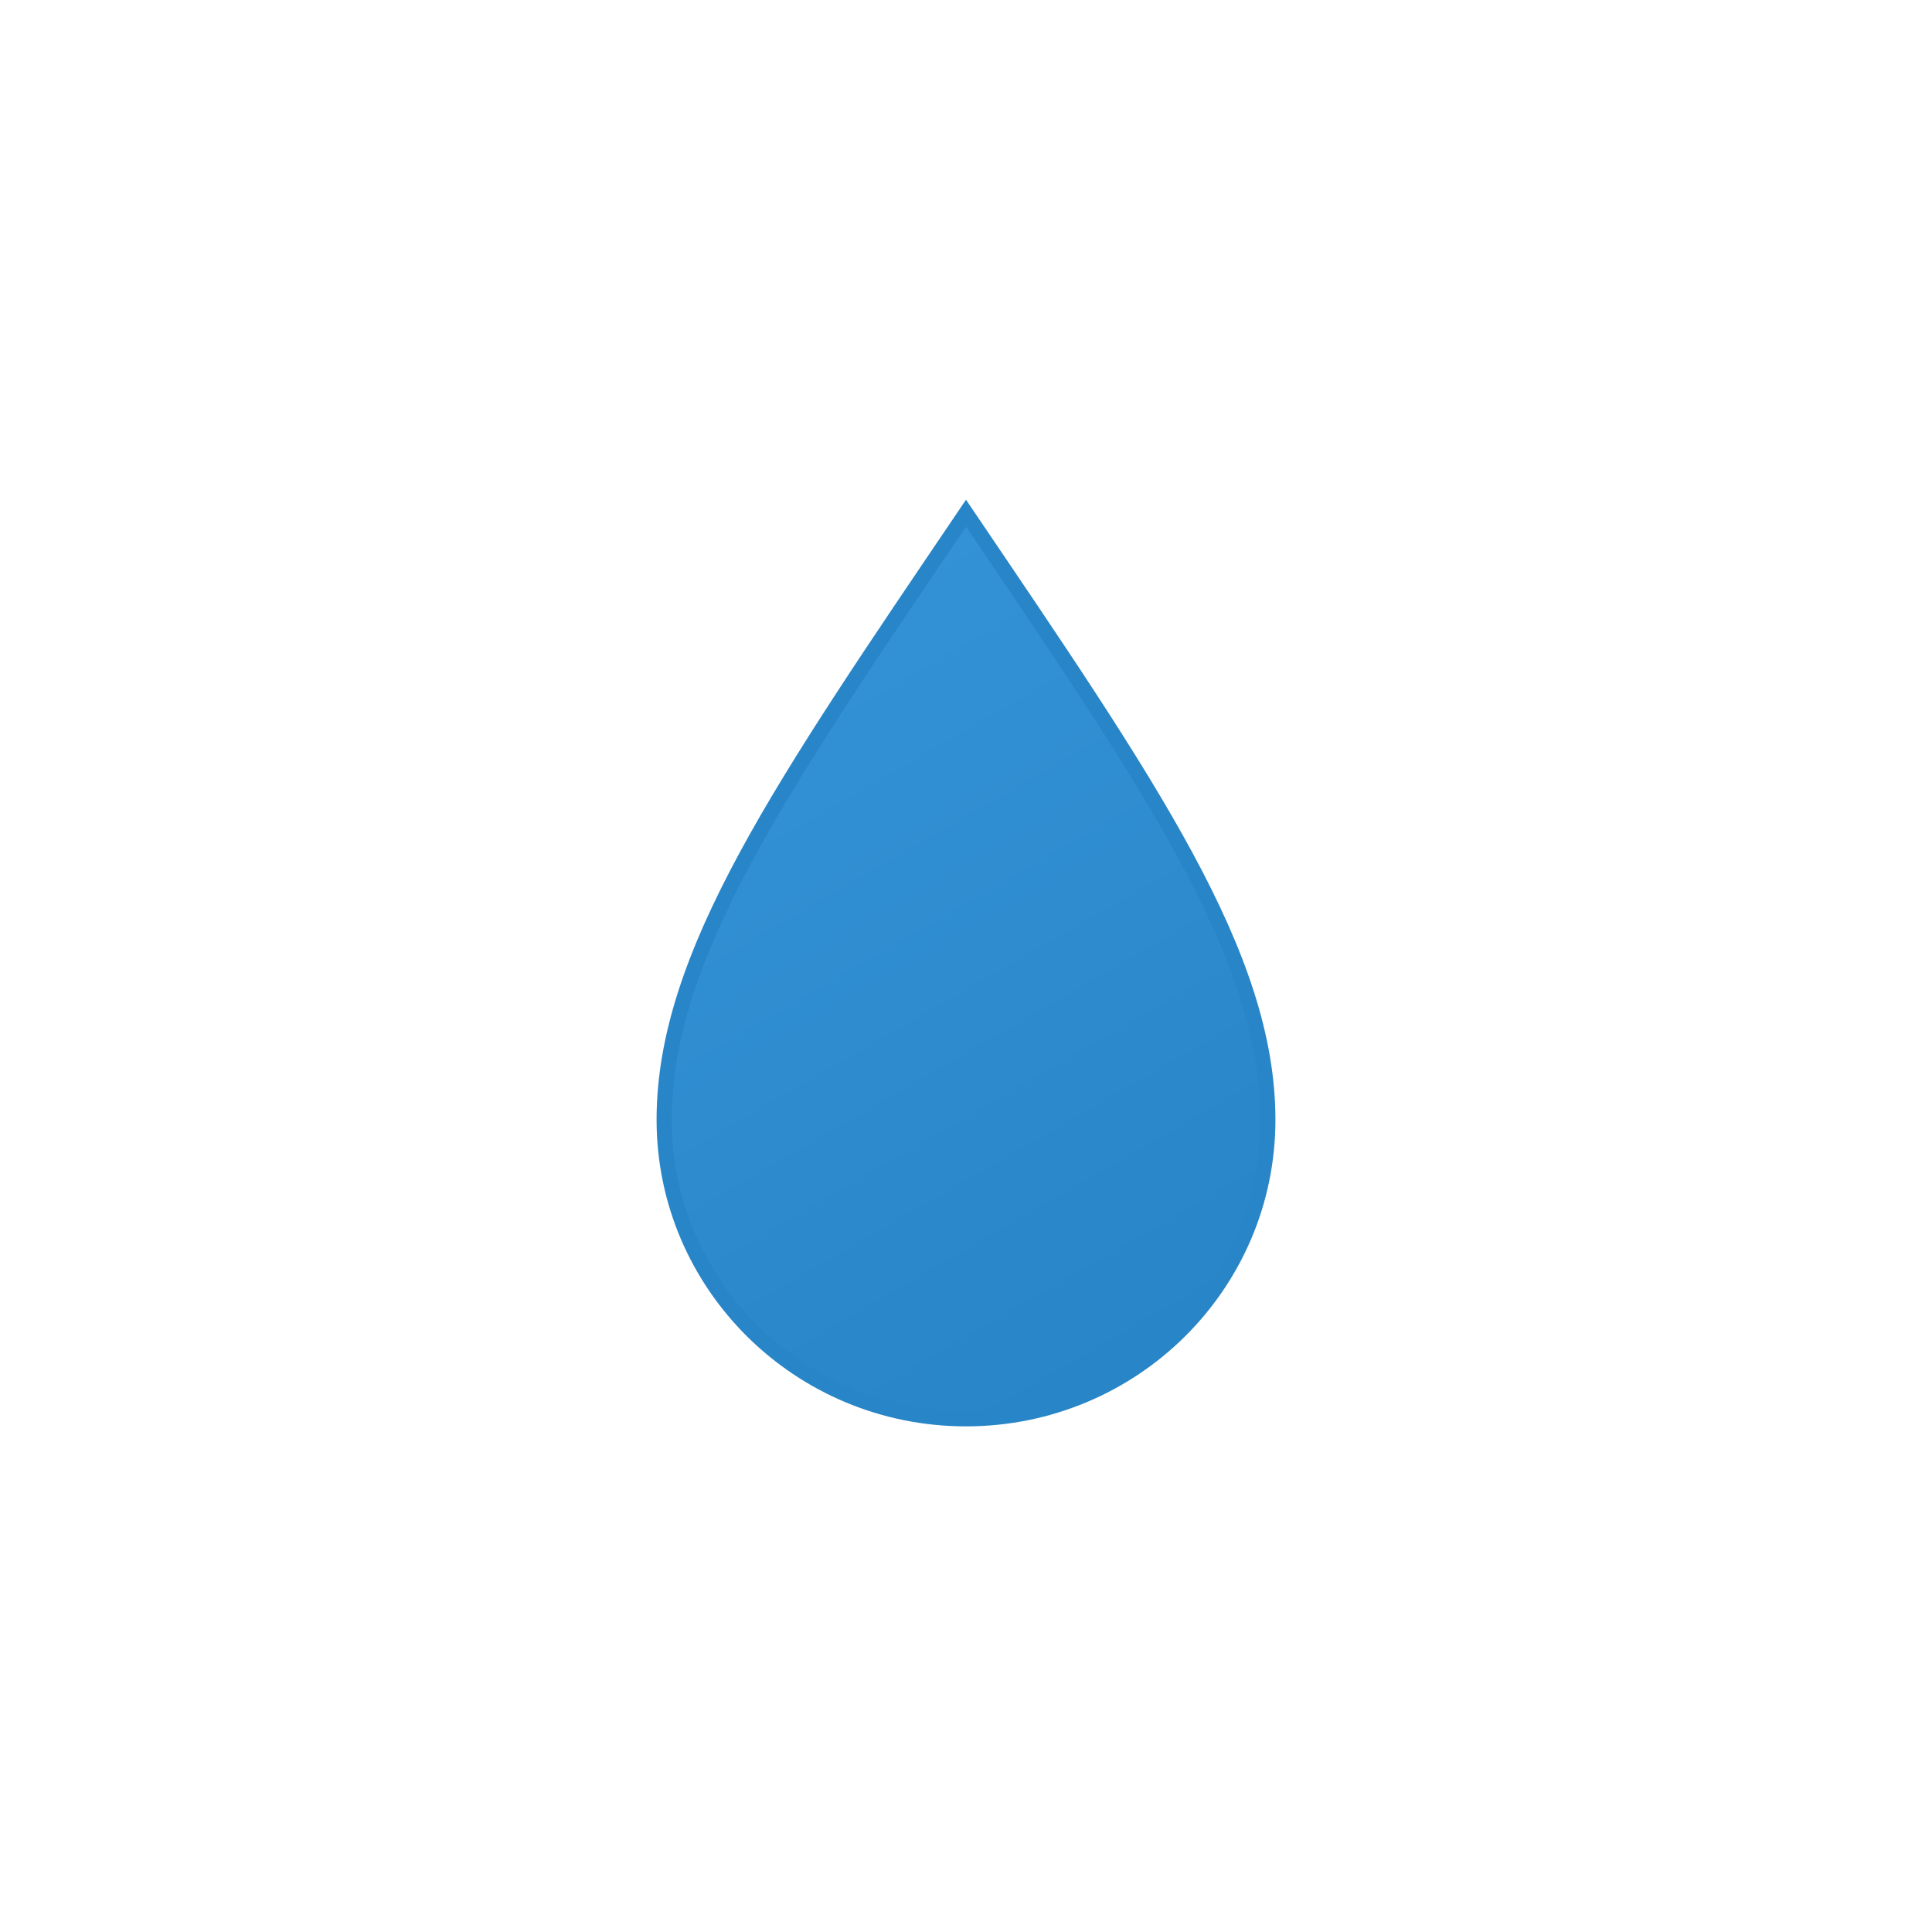 <svg xmlns="http://www.w3.org/2000/svg" xmlns:xlink="http://www.w3.org/1999/xlink" viewBox="0 0 512 512"><defs><linearGradient id="a" x1="14.85" y1="42.34" x2="124.18" y2="231.72" gradientUnits="userSpaceOnUse"><stop offset="0" stop-color="#3392d6"/><stop offset="1" stop-color="#2885c7"/></linearGradient><symbol id="b" viewBox="0 0 164 245.57"><path d="M82,3.57c-48.7,72-80,117-80,160.75s35.79,79.25,80,79.25,80-35.47,80-79.25S130.7,75.54,82,3.57Z" stroke="#2885c7" stroke-miterlimit="10" stroke-width="4" fill="url(#a)"/></symbol></defs><use width="164" height="245.57" transform="translate(174 132.43)" xlink:href="#b"/></svg>